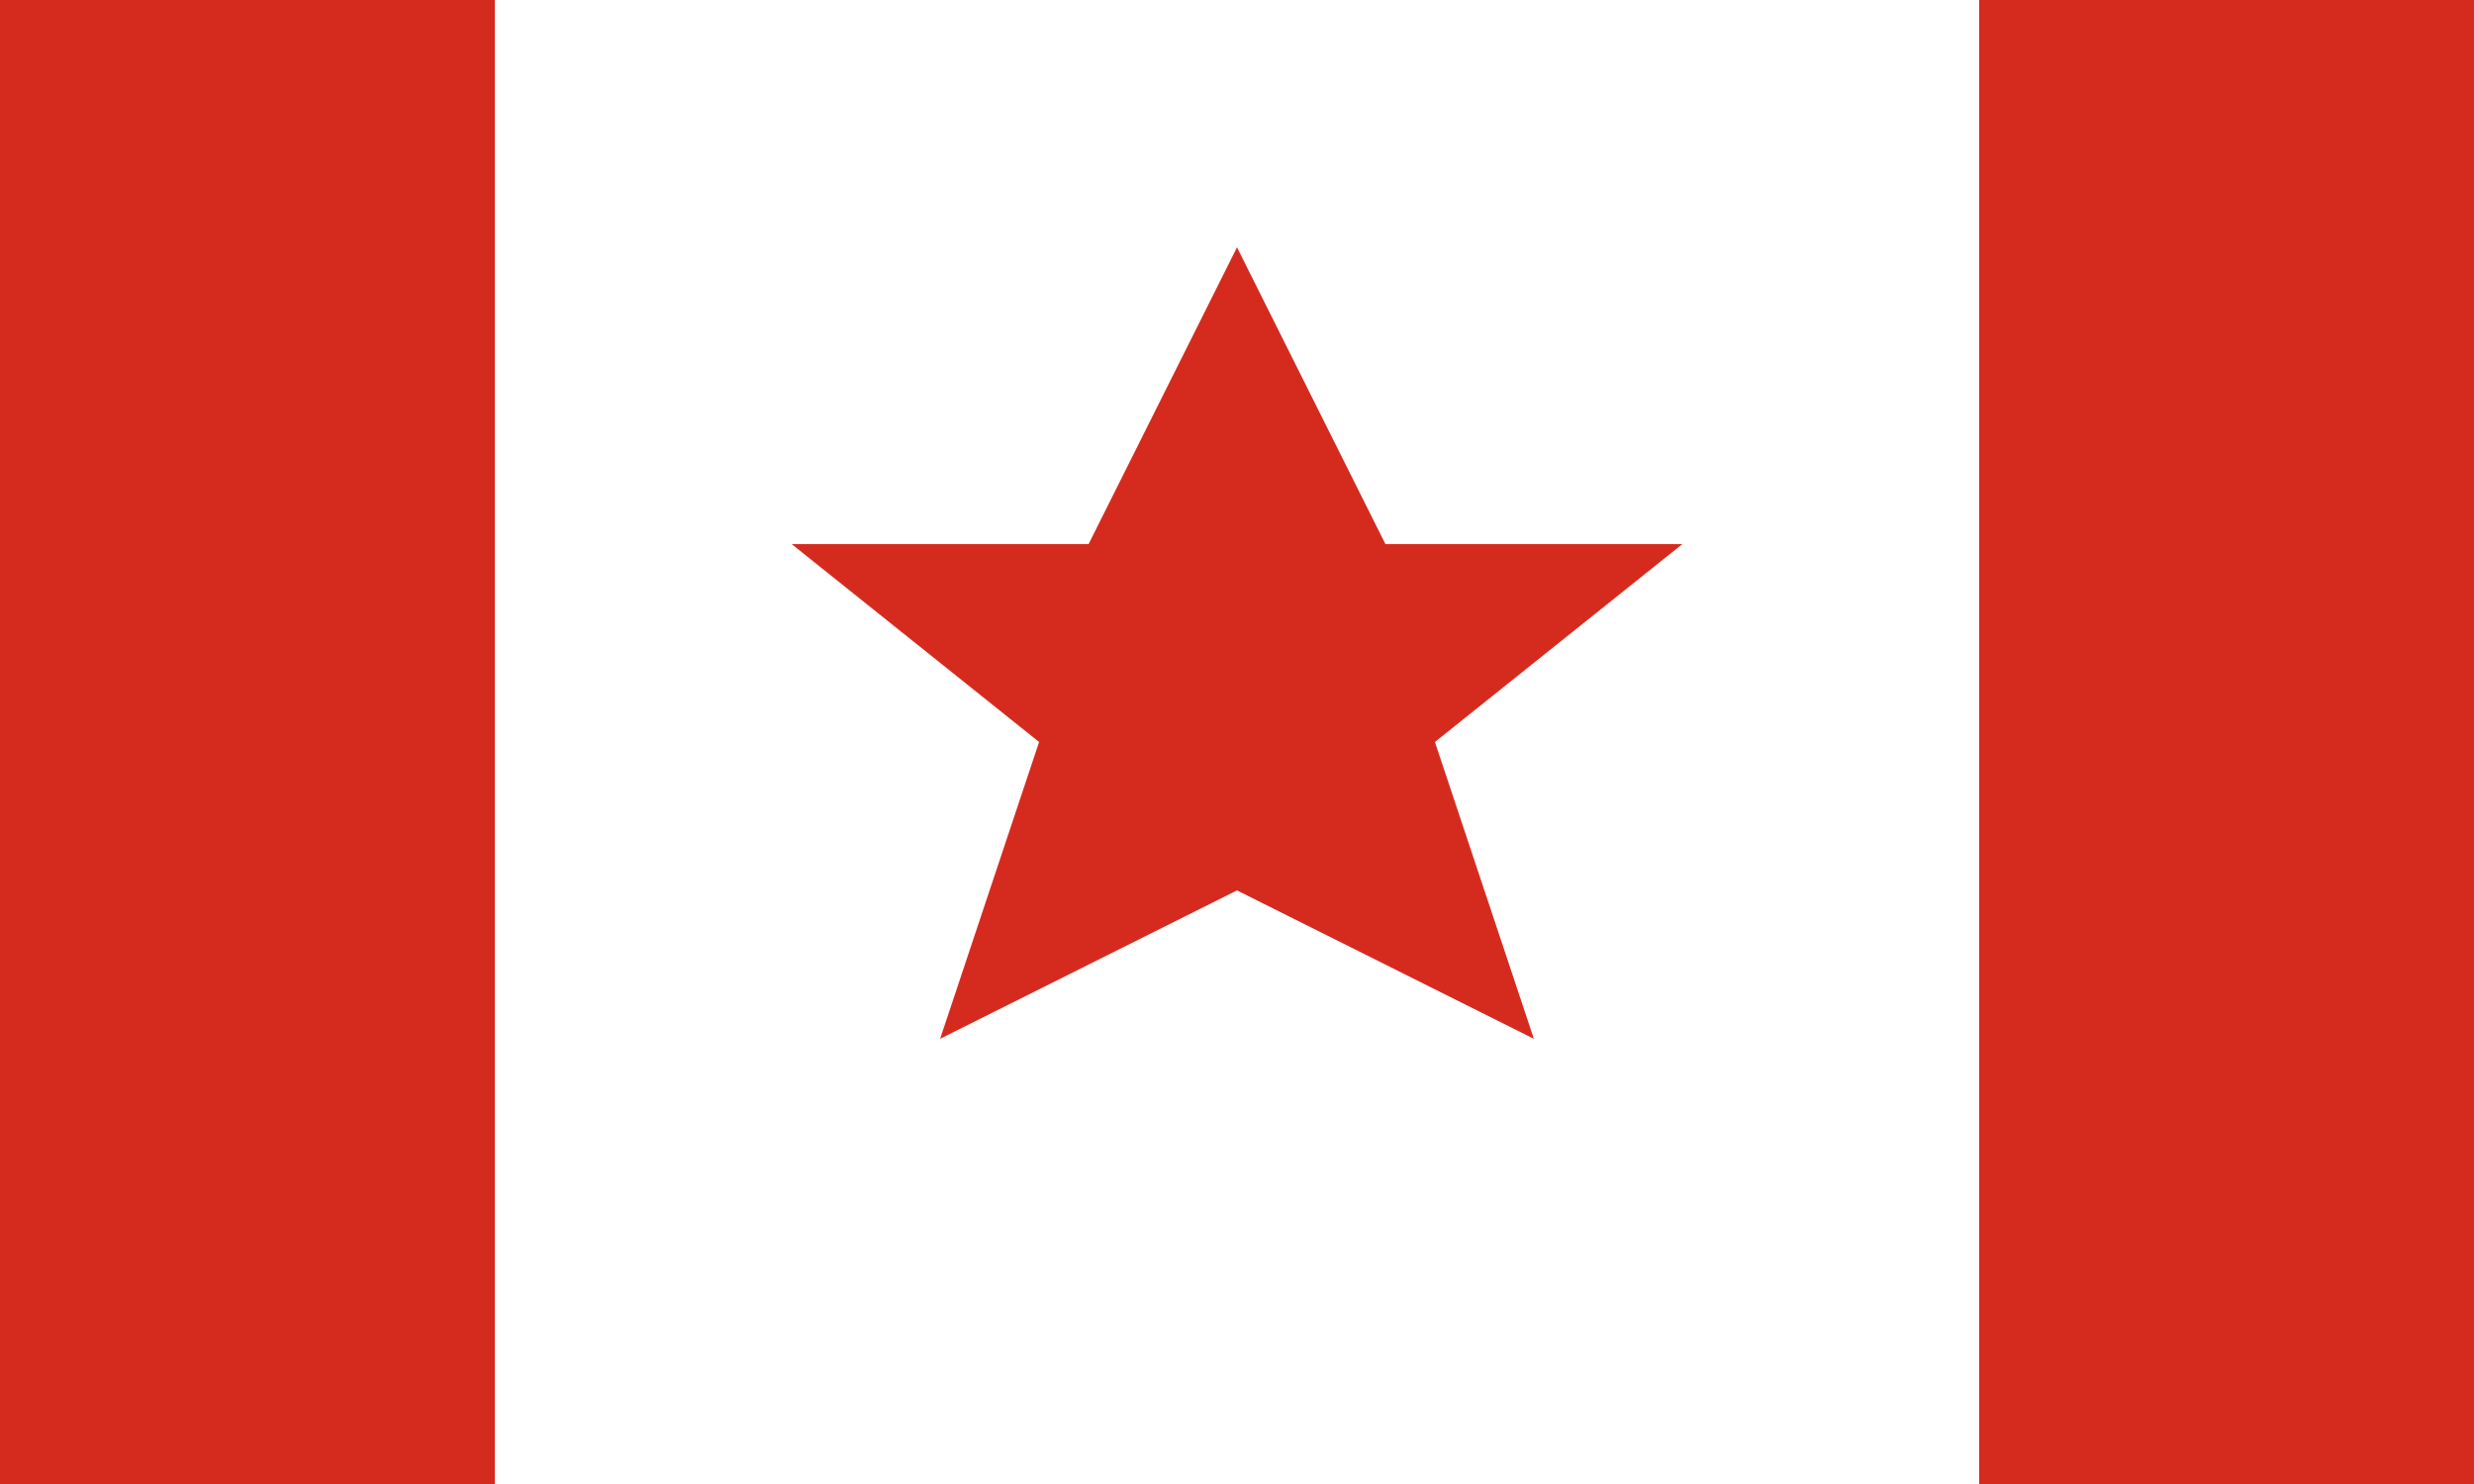 <svg xmlns="http://www.w3.org/2000/svg" viewBox="0 0 5 3">
  <rect x="0" y="0" width="5" height="3" fill="#333333" stroke="none"/>
  <rect width="1" height="3" fill="#d52b1e" />
  <rect x="4" width="1" height="3" fill="#d52b1e" />
  <rect x="1" width="3" height="3" fill="#ffffff" />
  <path d="M2.5 0.5l0.3 0.6h0.6l-0.5 0.4 0.2 0.6-0.6-0.3-0.6 0.3 0.2-0.6-0.5-0.4h0.6z" fill="#d52b1e" />
</svg>
